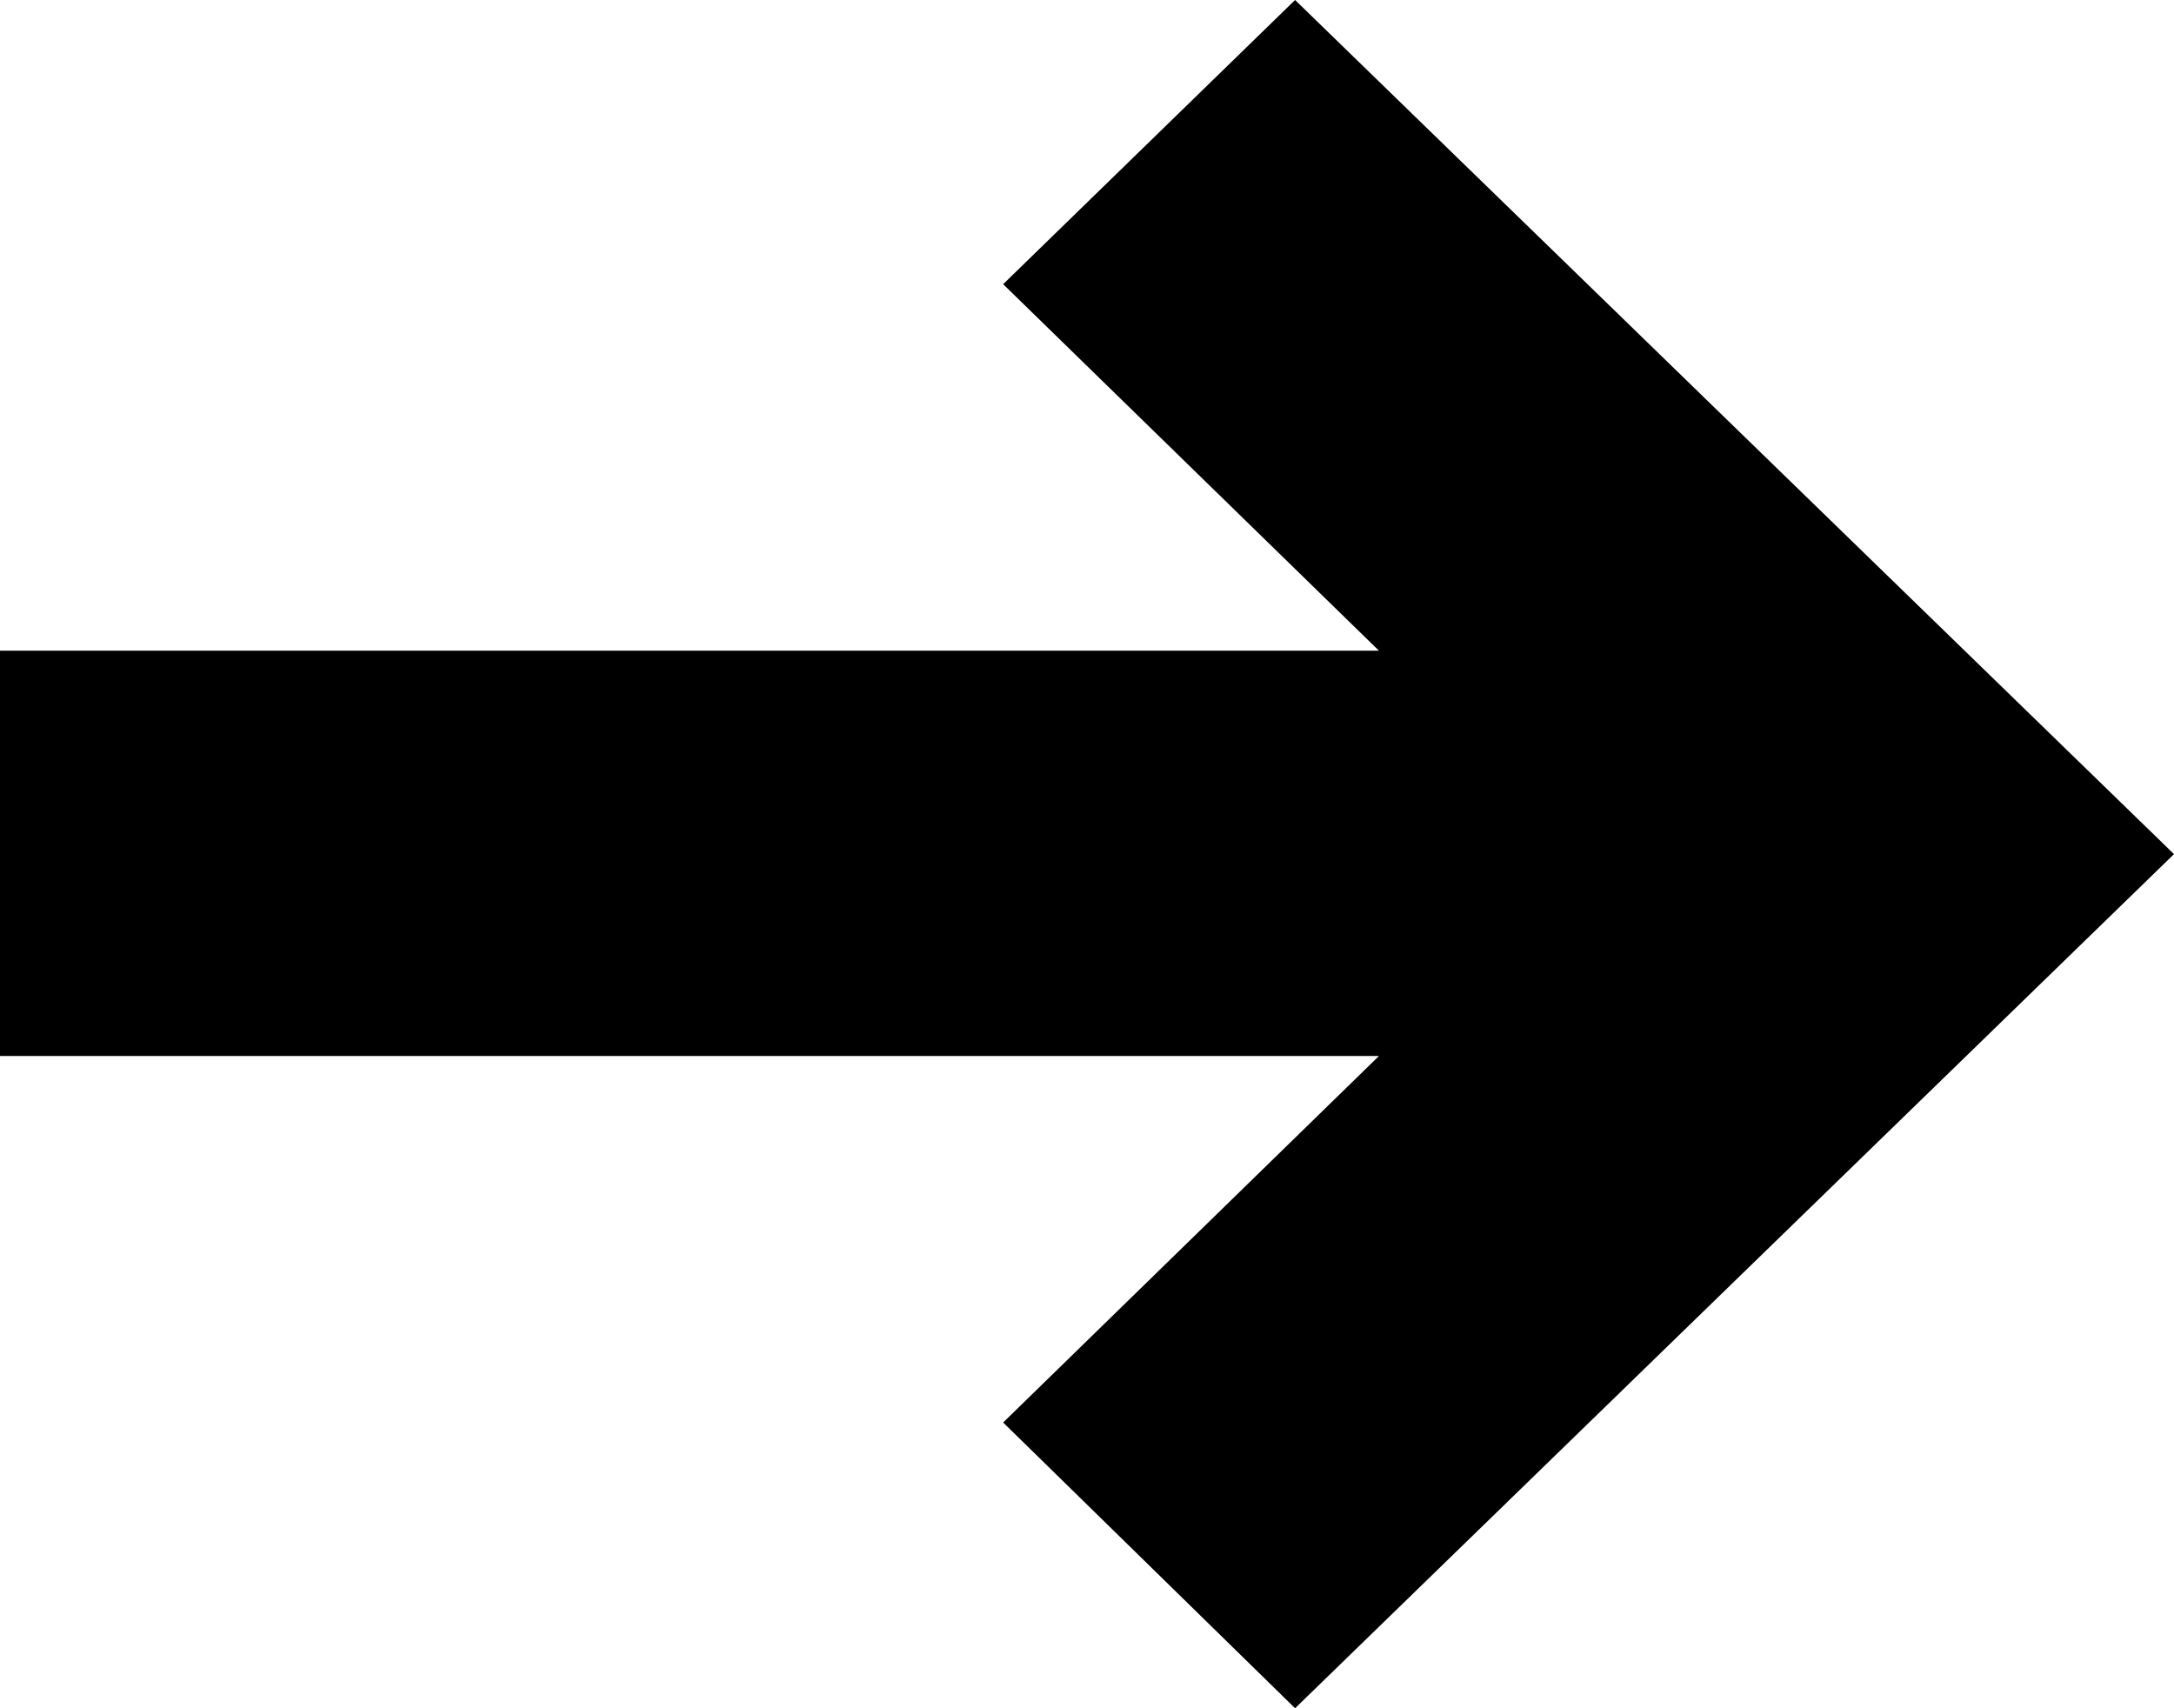 <svg width="14" height="11" viewBox="0 0 14 11" fill="none" xmlns="http://www.w3.org/2000/svg" xmlns:xlink="http://www.w3.org/1999/xlink">
	<desc>
			Created with Pixso.
	</desc>
	<defs/>
	<path id="Vector" d="M8.88 4.19L6.46 1.83L8.34 0L14 5.5L8.34 11L6.46 9.16L8.88 6.8L0 6.8L0 4.19L8.88 4.19L8.88 4.19Z" fill="#000000" fill-opacity="1" fill-rule="evenodd"/>
</svg>
